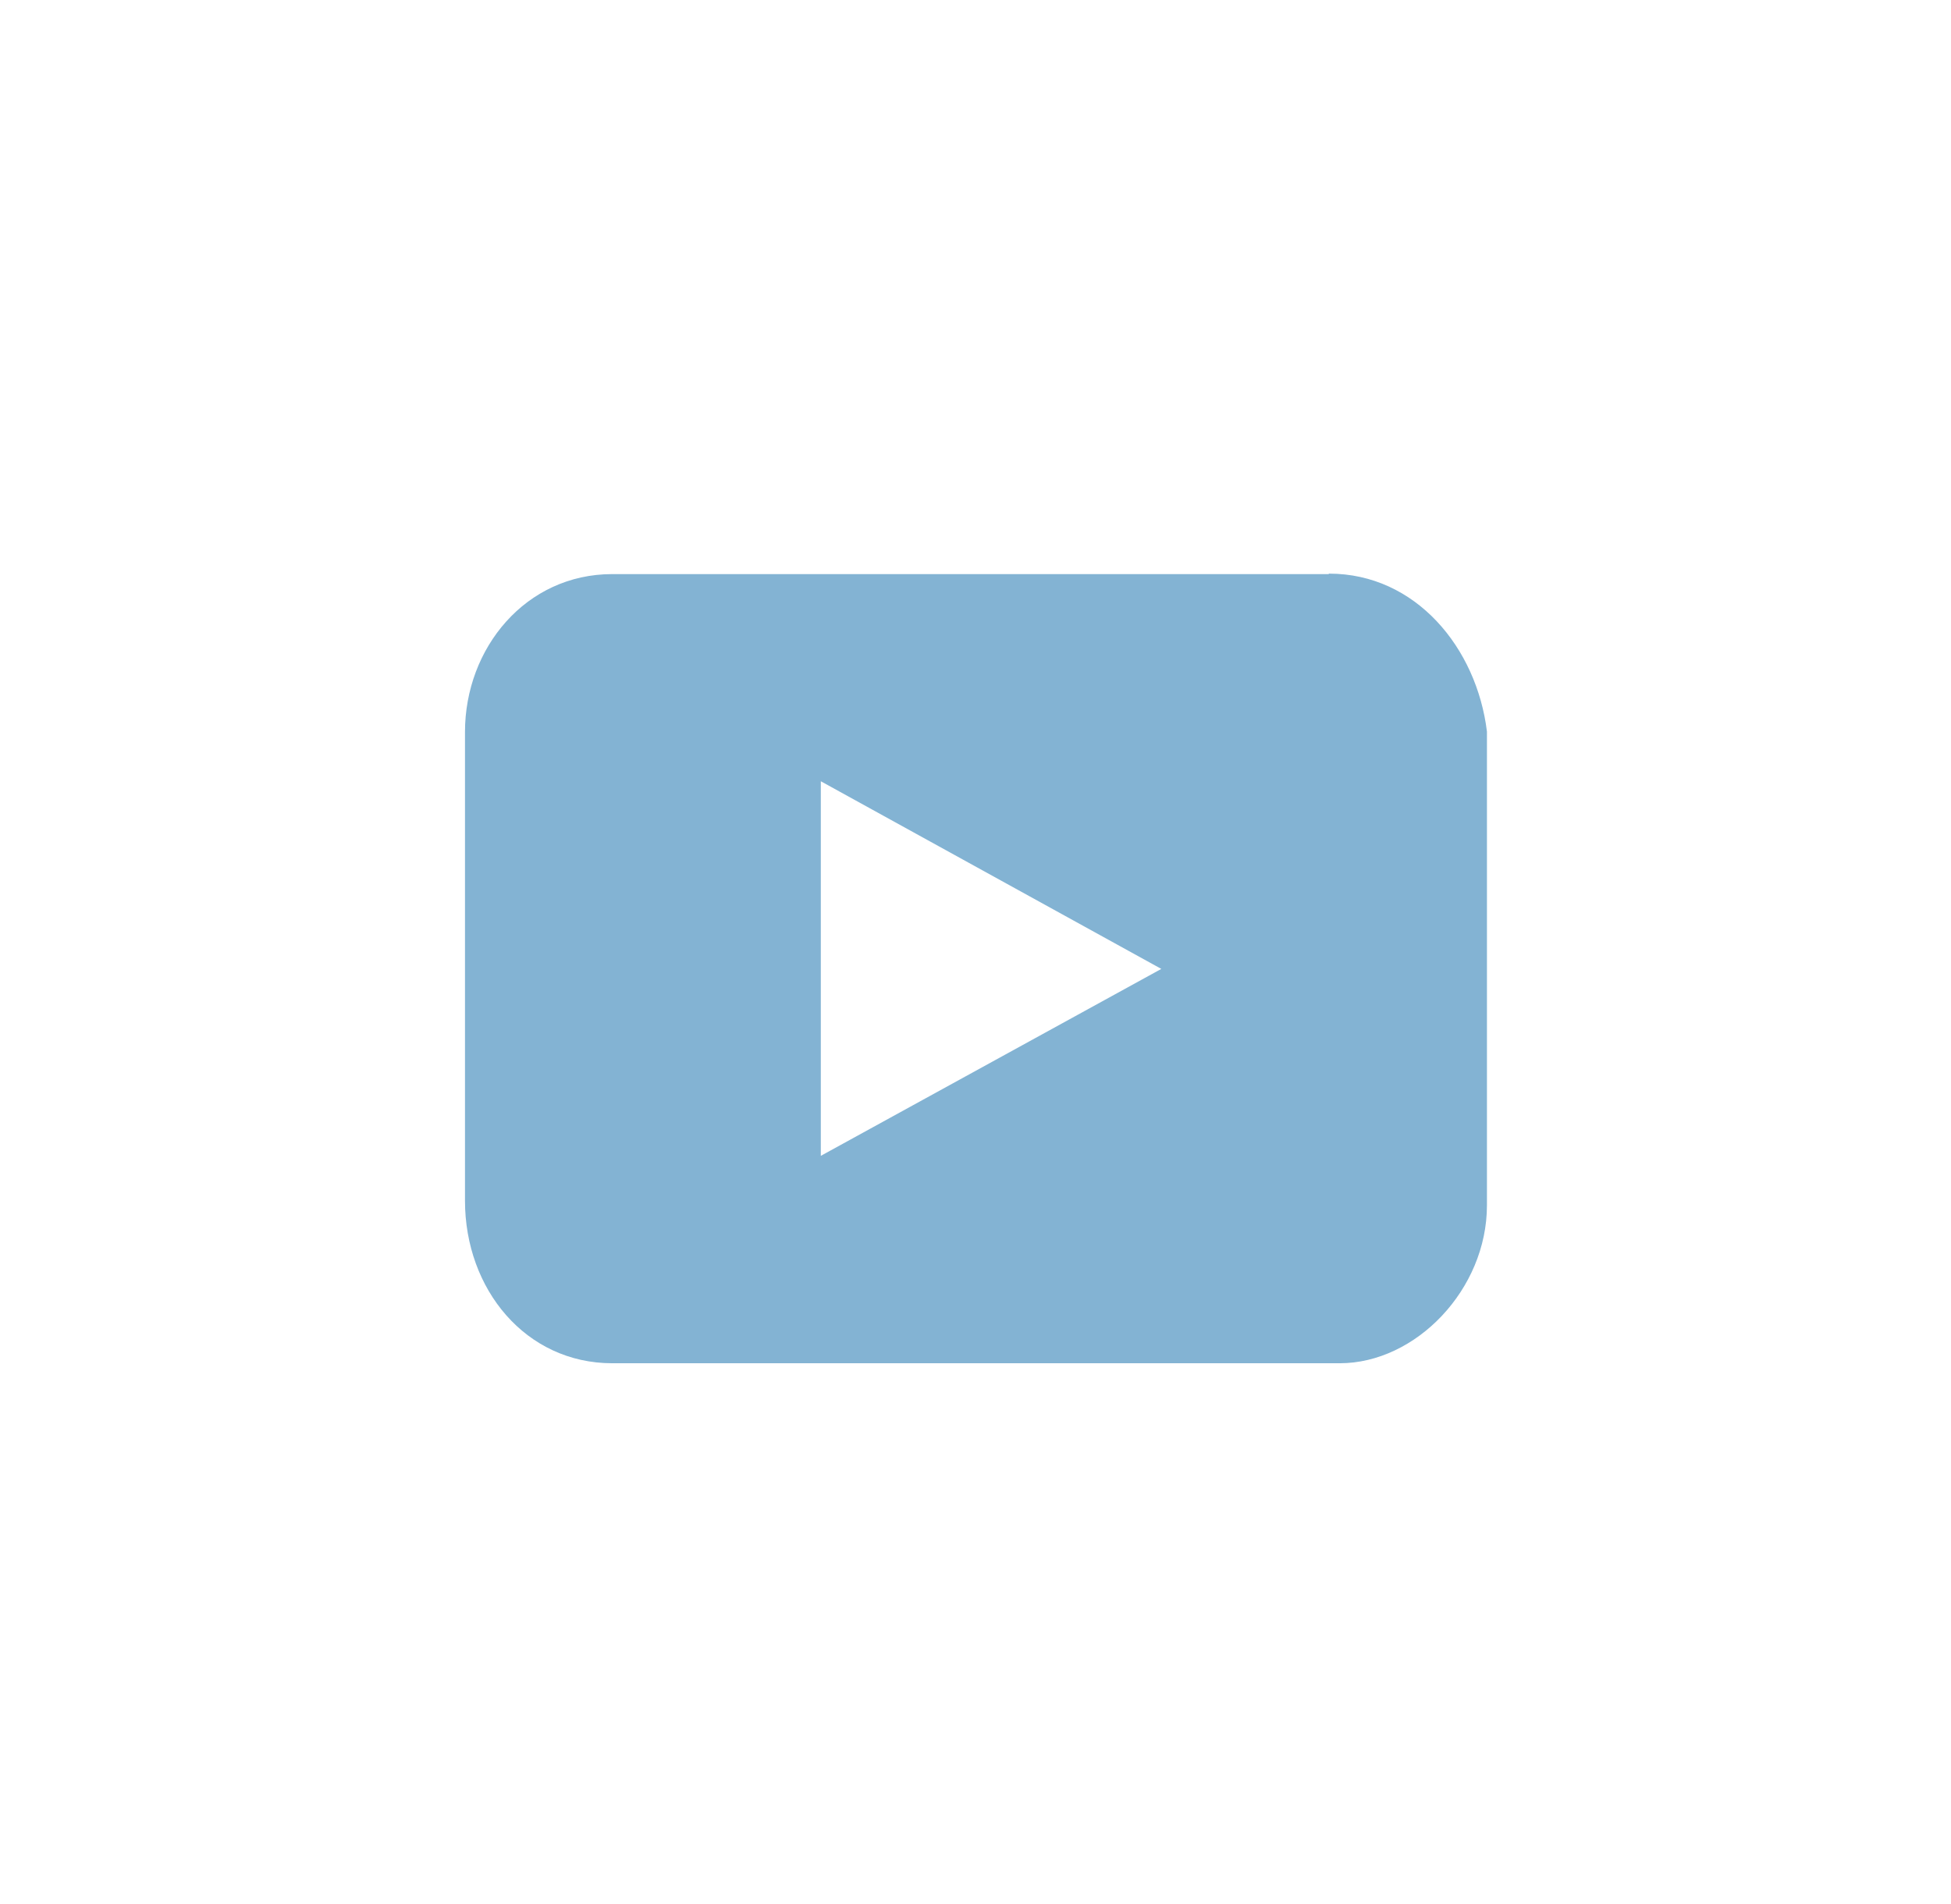 <svg xmlns="http://www.w3.org/2000/svg" width="42" height="41" fill="none"><path fill="#83B3D3" d="M28.6 12.36H13.18c-1.86 0-3.17 1.59-3.17 3.4v10.09c0 1.91 1.31 3.5 3.17 3.5h15.66c1.64 0 3.17-1.59 3.17-3.4v-10.2c-.22-1.8-1.53-3.4-3.4-3.4ZM17.67 24.89v-8.07L25 20.86l-7.34 4.03Z"/></svg>
